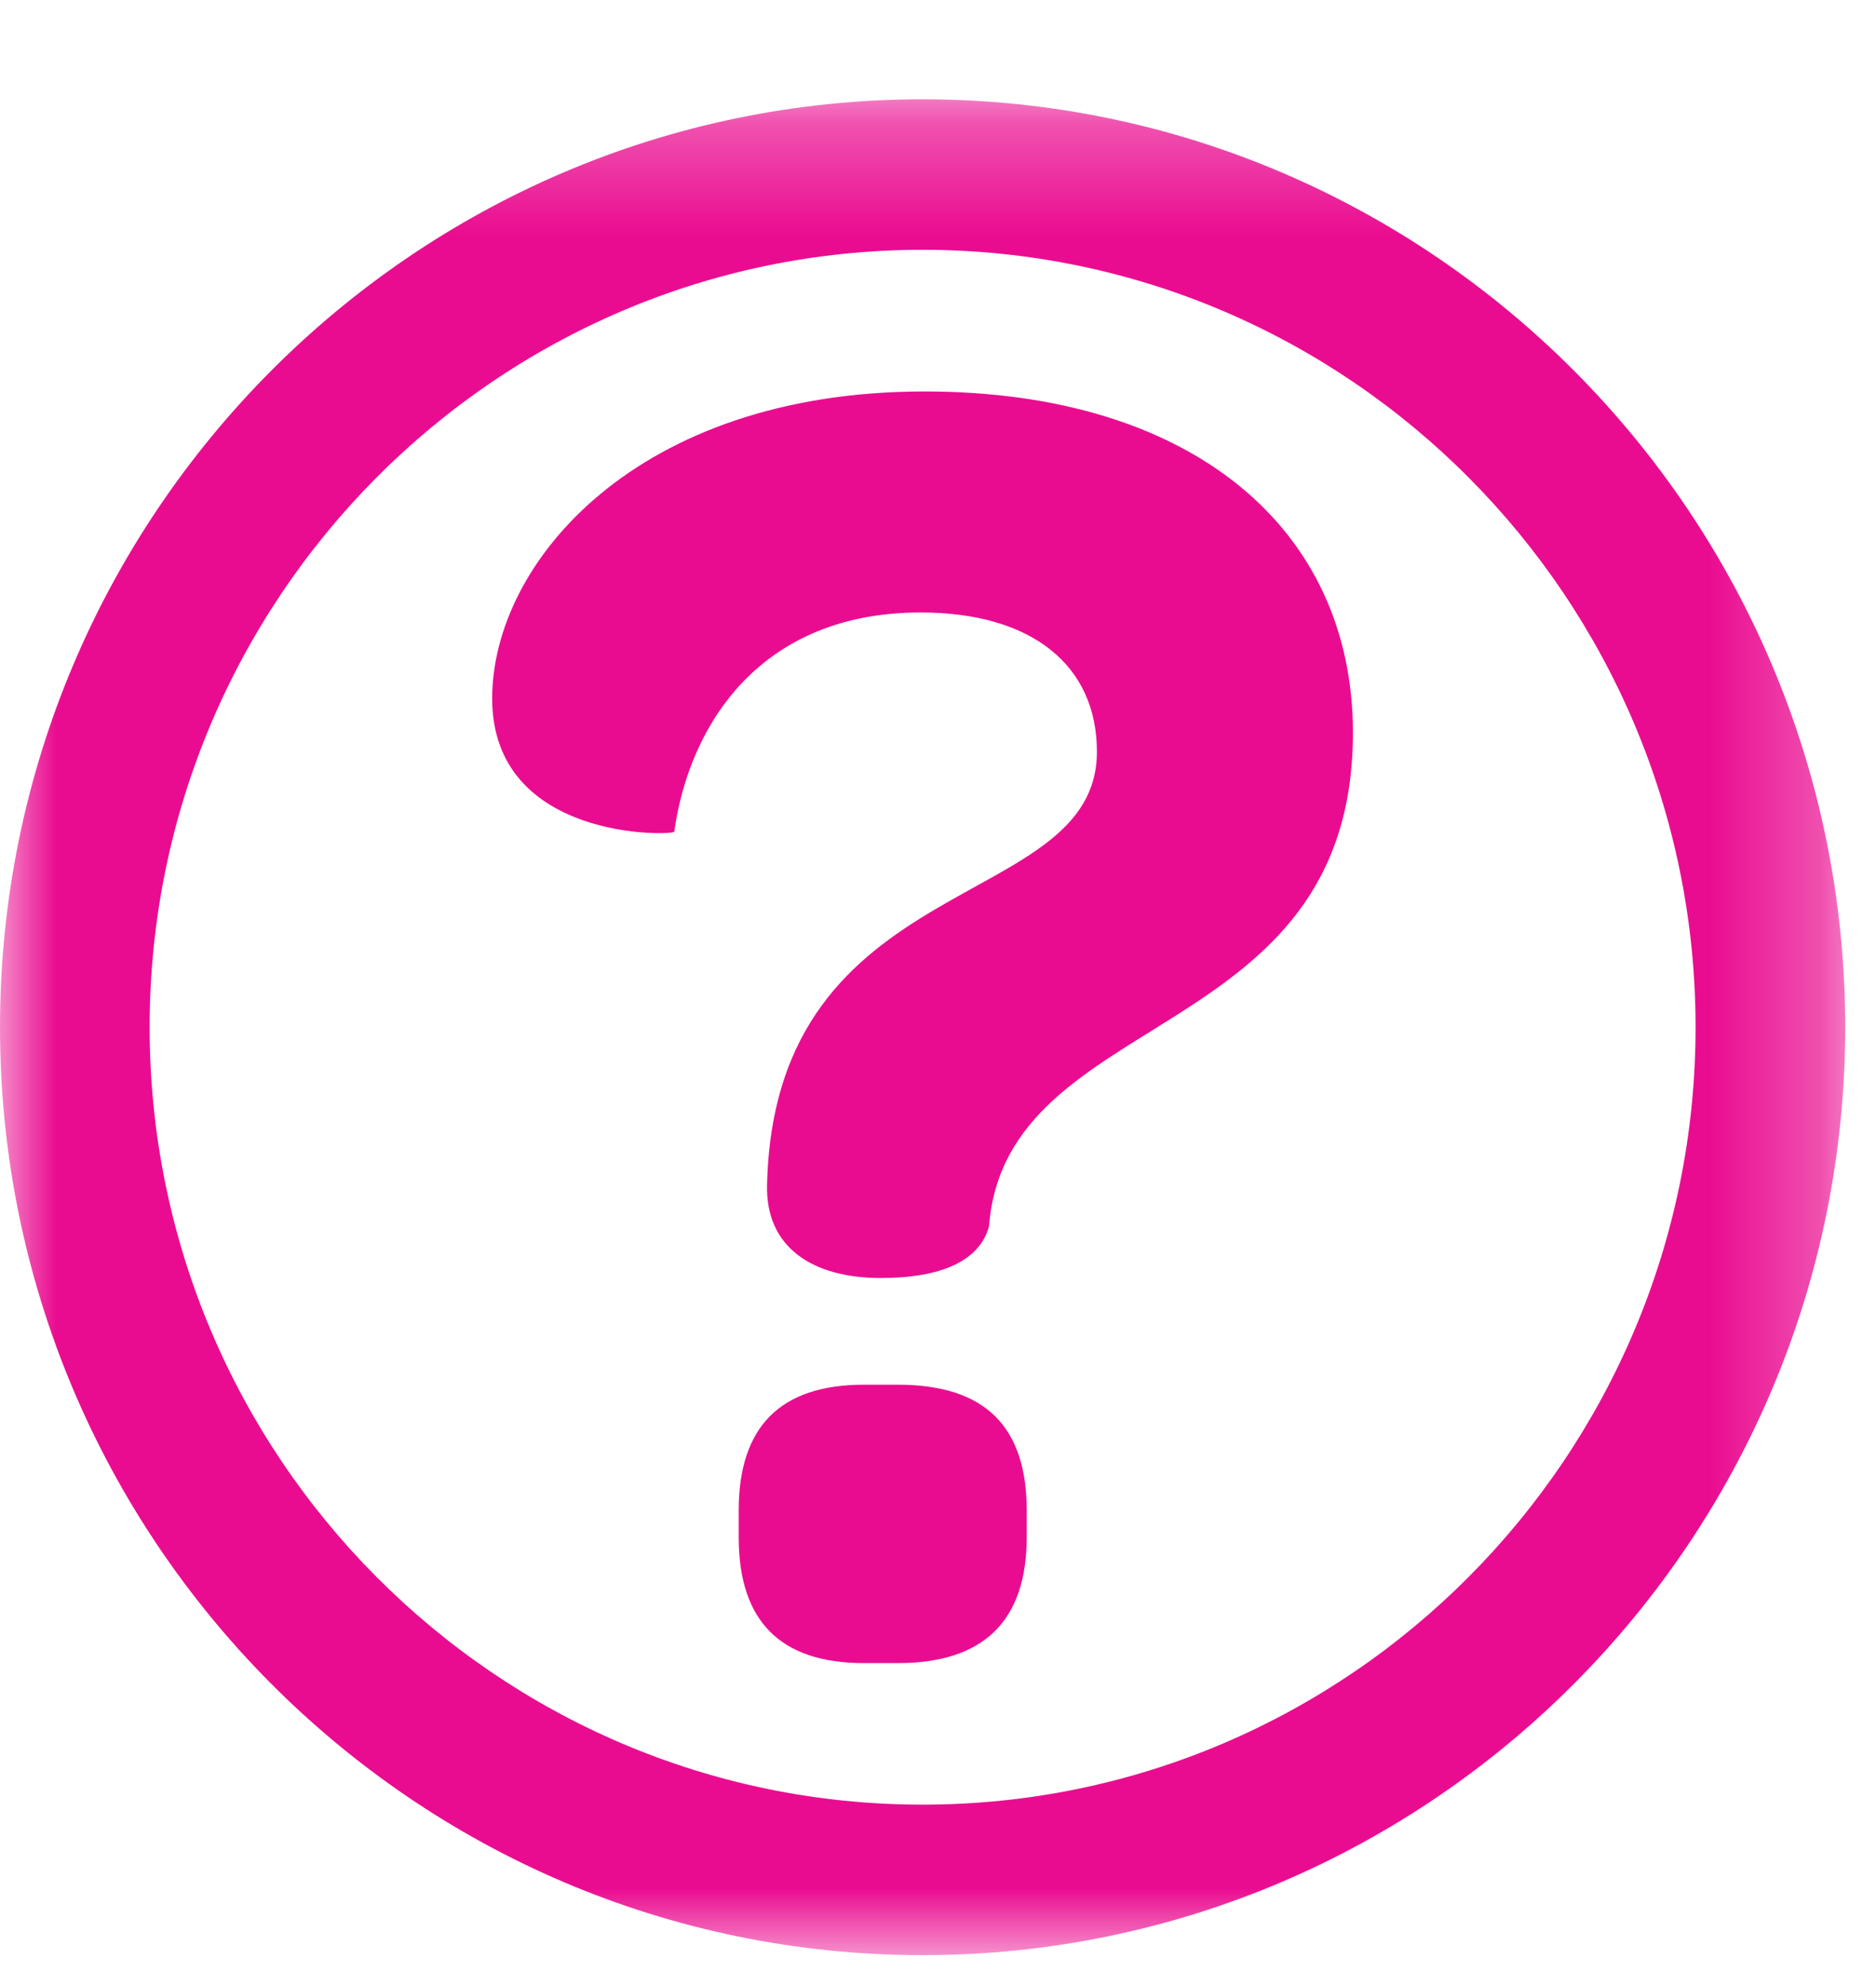 <?xml version="1.0" encoding="UTF-8"?>
<svg width="17px" height="18px" viewBox="0 0 17 18" version="1.1" xmlns="http://www.w3.org/2000/svg" xmlns:xlink="http://www.w3.org/1999/xlink">
    <!-- Generator: sketchtool 55.2 (78181) - https://sketchapp.com -->
    <title>50B758E5-979E-4337-A4C8-B601E8C1A0F6</title>
    <desc>Created with sketchtool.</desc>
    <defs>
        <polygon id="path-1" points="0 0.28 16.721 0.28 16.721 17.1 0 17.1"></polygon>
    </defs>
    <g id="Web" stroke="none" stroke-width="1" fill="none" fill-rule="evenodd">
        <g id="Actualizar-tarjeta-Copy" transform="translate(-883, -440)">
            <g id="Group-6" transform="translate(883, 440)">
                <g id="Group-3" transform="translate(0, 0.62)">
                    <mask id="mask-2" fill="white">
                        <use xlink:href="#path-1"></use>
                    </mask>
                    <g id="Clip-2"></g>
                    <path d="M8.36,1.644 C4.498,1.644 1.356,4.805 1.356,8.69 C1.356,12.576 4.498,15.736 8.36,15.736 C12.222,15.736 15.365,12.576 15.365,8.69 C15.365,4.805 12.222,1.644 8.36,1.644 M8.36,17.1 C3.75,17.1 -0,13.327 -0,8.69 C-0,4.053 3.75,0.28 8.36,0.28 C12.971,0.28 16.721,4.053 16.721,8.69 C16.721,13.327 12.971,17.1 8.36,17.1" id="Fill-1" fill="#EA0C90" mask="url(#mask-2)"></path>
                </g>
                <path d="M6.694,13.932 L6.694,13.69 C6.694,12.93 7.072,12.55 7.828,12.55 L8.137,12.55 C8.927,12.55 9.304,12.93 9.304,13.69 L9.304,13.932 C9.304,14.693 8.911,15.073 8.137,15.073 L7.828,15.073 C7.072,15.073 6.694,14.693 6.694,13.932" id="Path" fill="#EA0C90"></path>
                <path d="M6.951,10.736 C7.02,7.85 9.94,8.282 9.94,6.813 C9.94,6.035 9.357,5.551 8.342,5.551 C6.901,5.551 6.248,6.554 6.11,7.538 C6.094,7.574 4.46,7.625 4.46,6.33 C4.46,5.102 5.766,3.548 8.378,3.548 C10.8,3.548 12.26,4.792 12.26,6.64 C12.26,9.491 9.116,9.113 8.962,11.116 C8.877,11.426 8.532,11.583 7.982,11.583 C7.364,11.583 6.935,11.306 6.951,10.736" id="Path" fill="#EA0C90"></path>
            </g>
        </g>
    </g>
</svg>